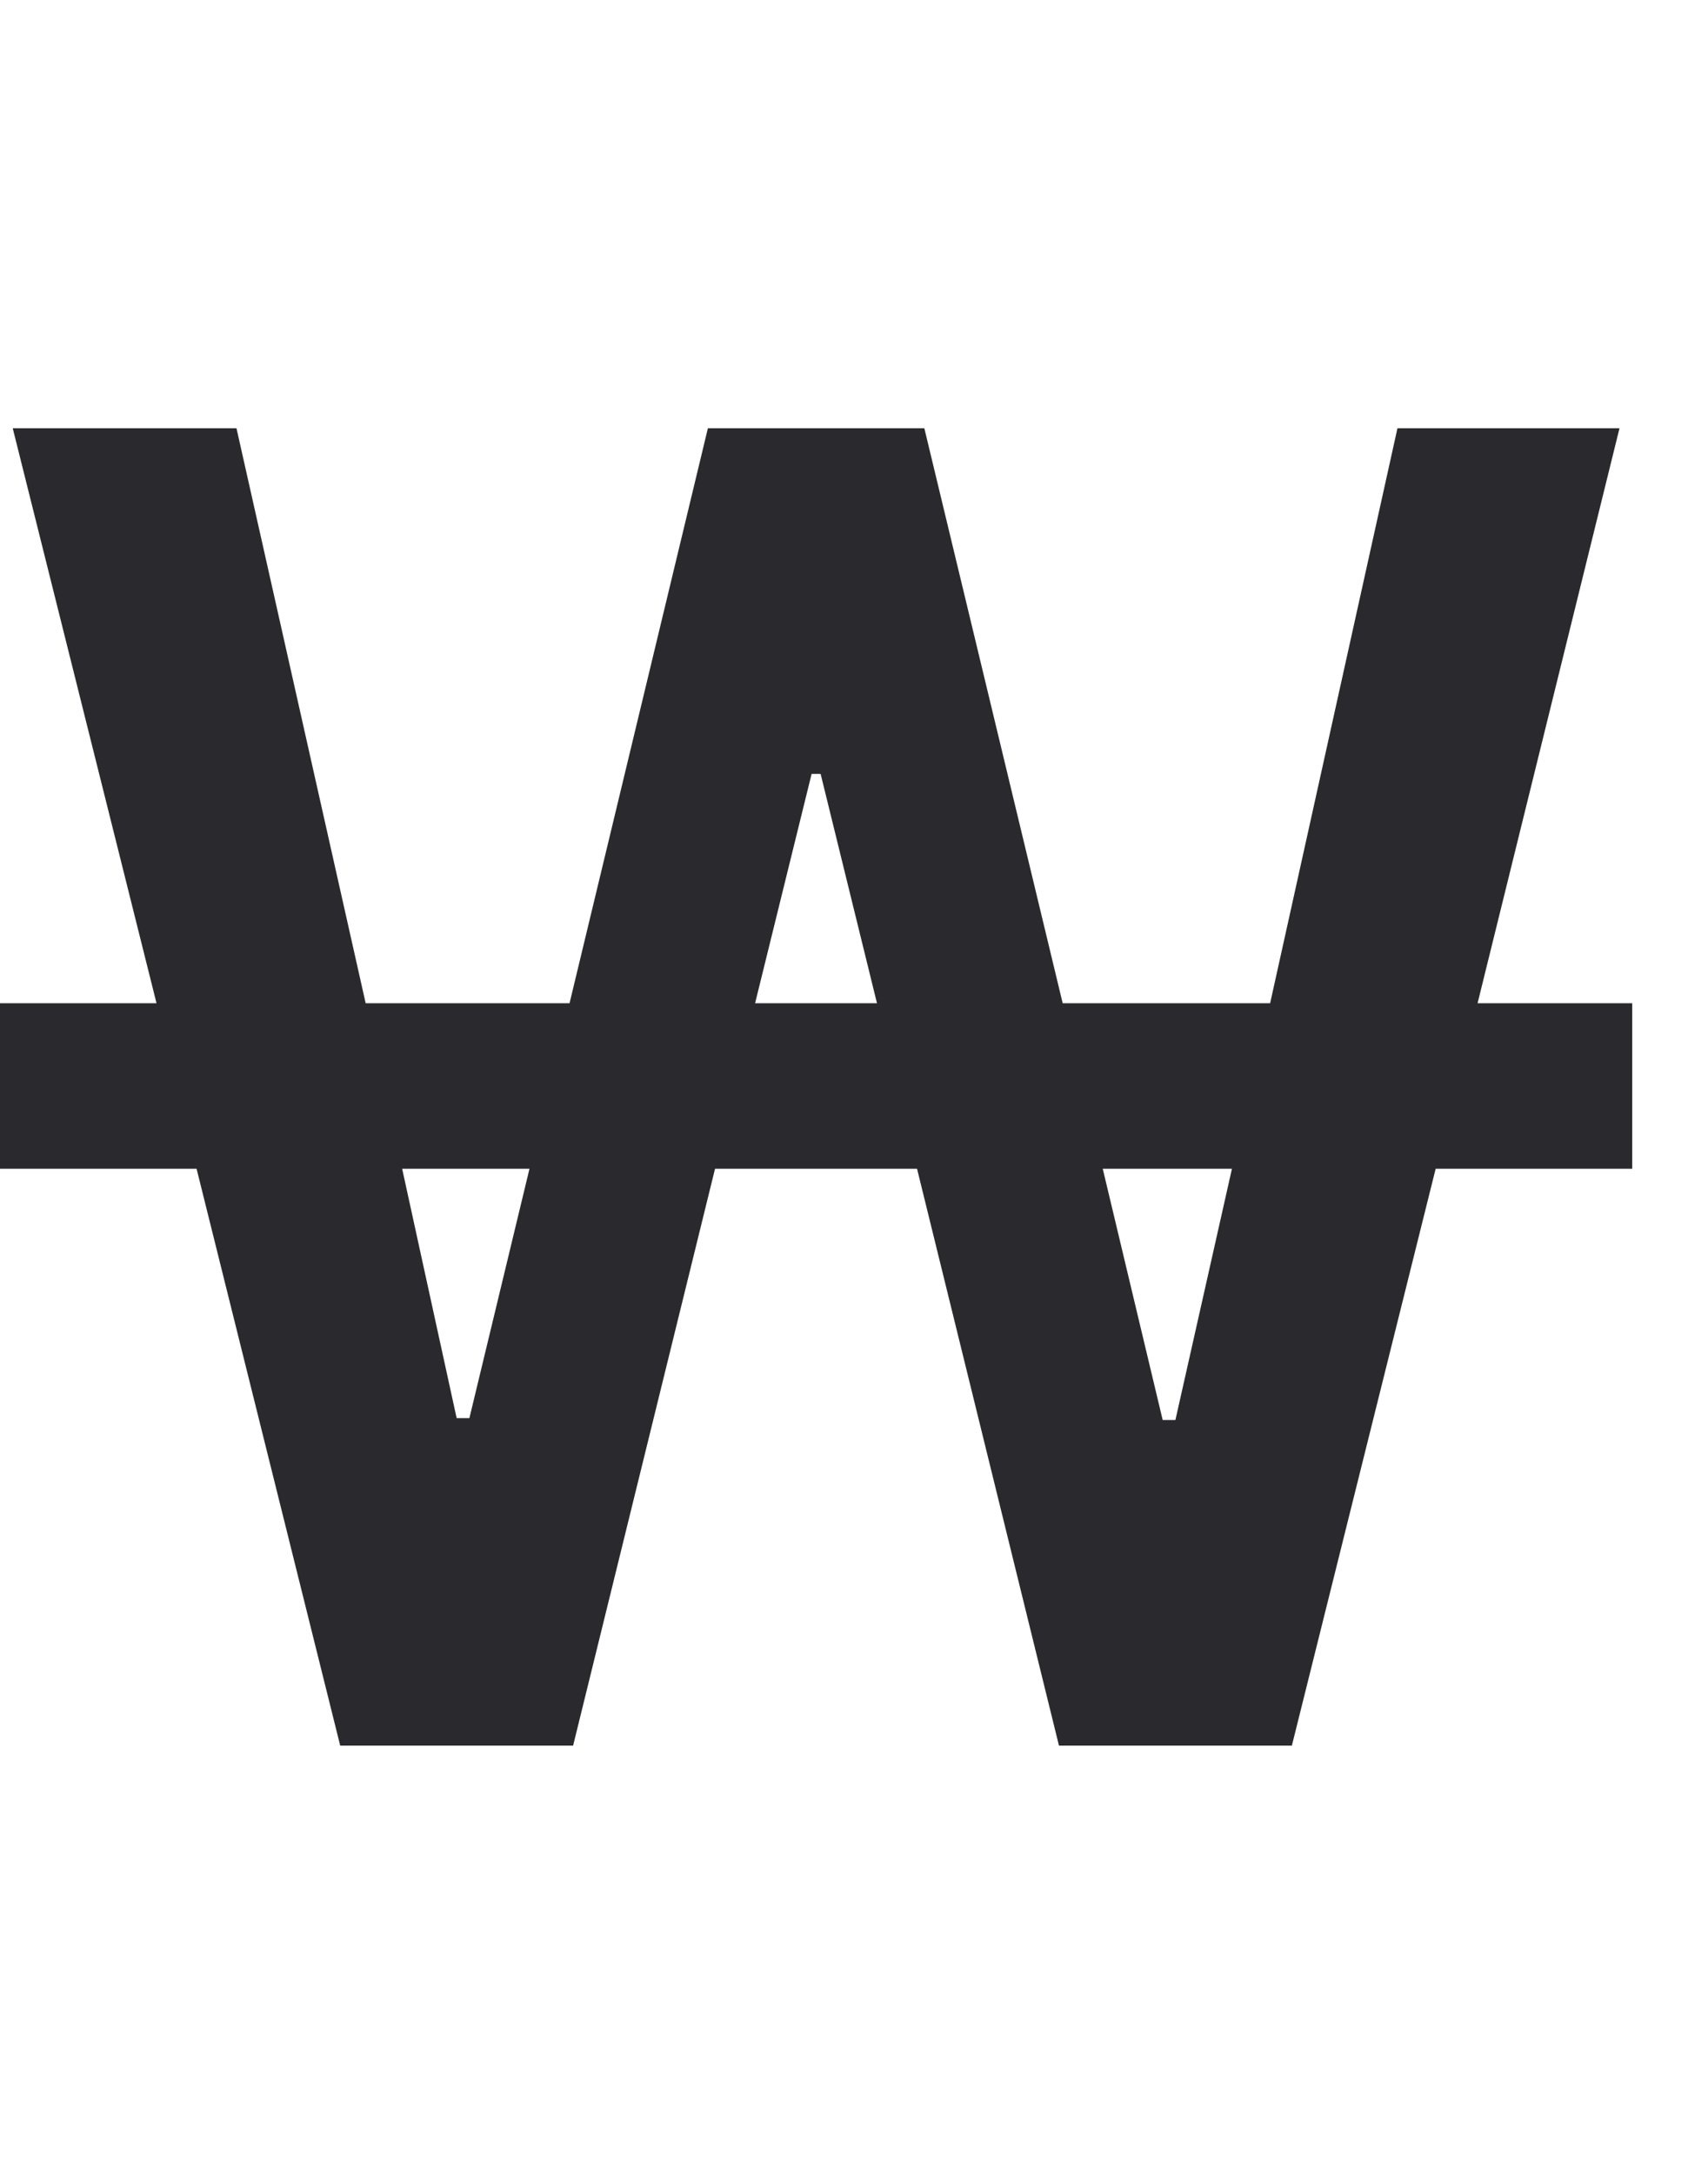 <svg width="11" height="14" viewBox="0 0 11 14" fill="none" xmlns="http://www.w3.org/2000/svg">
<path d="M2.191 11.242L1.266 7.527H0V6.461H1.008L0.082 2.758H1.523L2.355 6.461H3.668L4.559 2.758H5.953L6.844 6.461H8.18L9 2.758H10.43L9.516 6.461H10.512V7.527H9.246L8.32 11.242H6.82L5.906 7.527H4.605L3.691 11.242H2.191ZM2.59 7.527L2.941 9.133H3.023L3.41 7.527H2.59ZM4.863 6.461H5.648L5.285 4.984H5.227L4.863 6.461ZM7.102 7.527L7.488 9.145H7.57L7.934 7.527H7.102Z" fill="#2A2A2E"/>
</svg>
